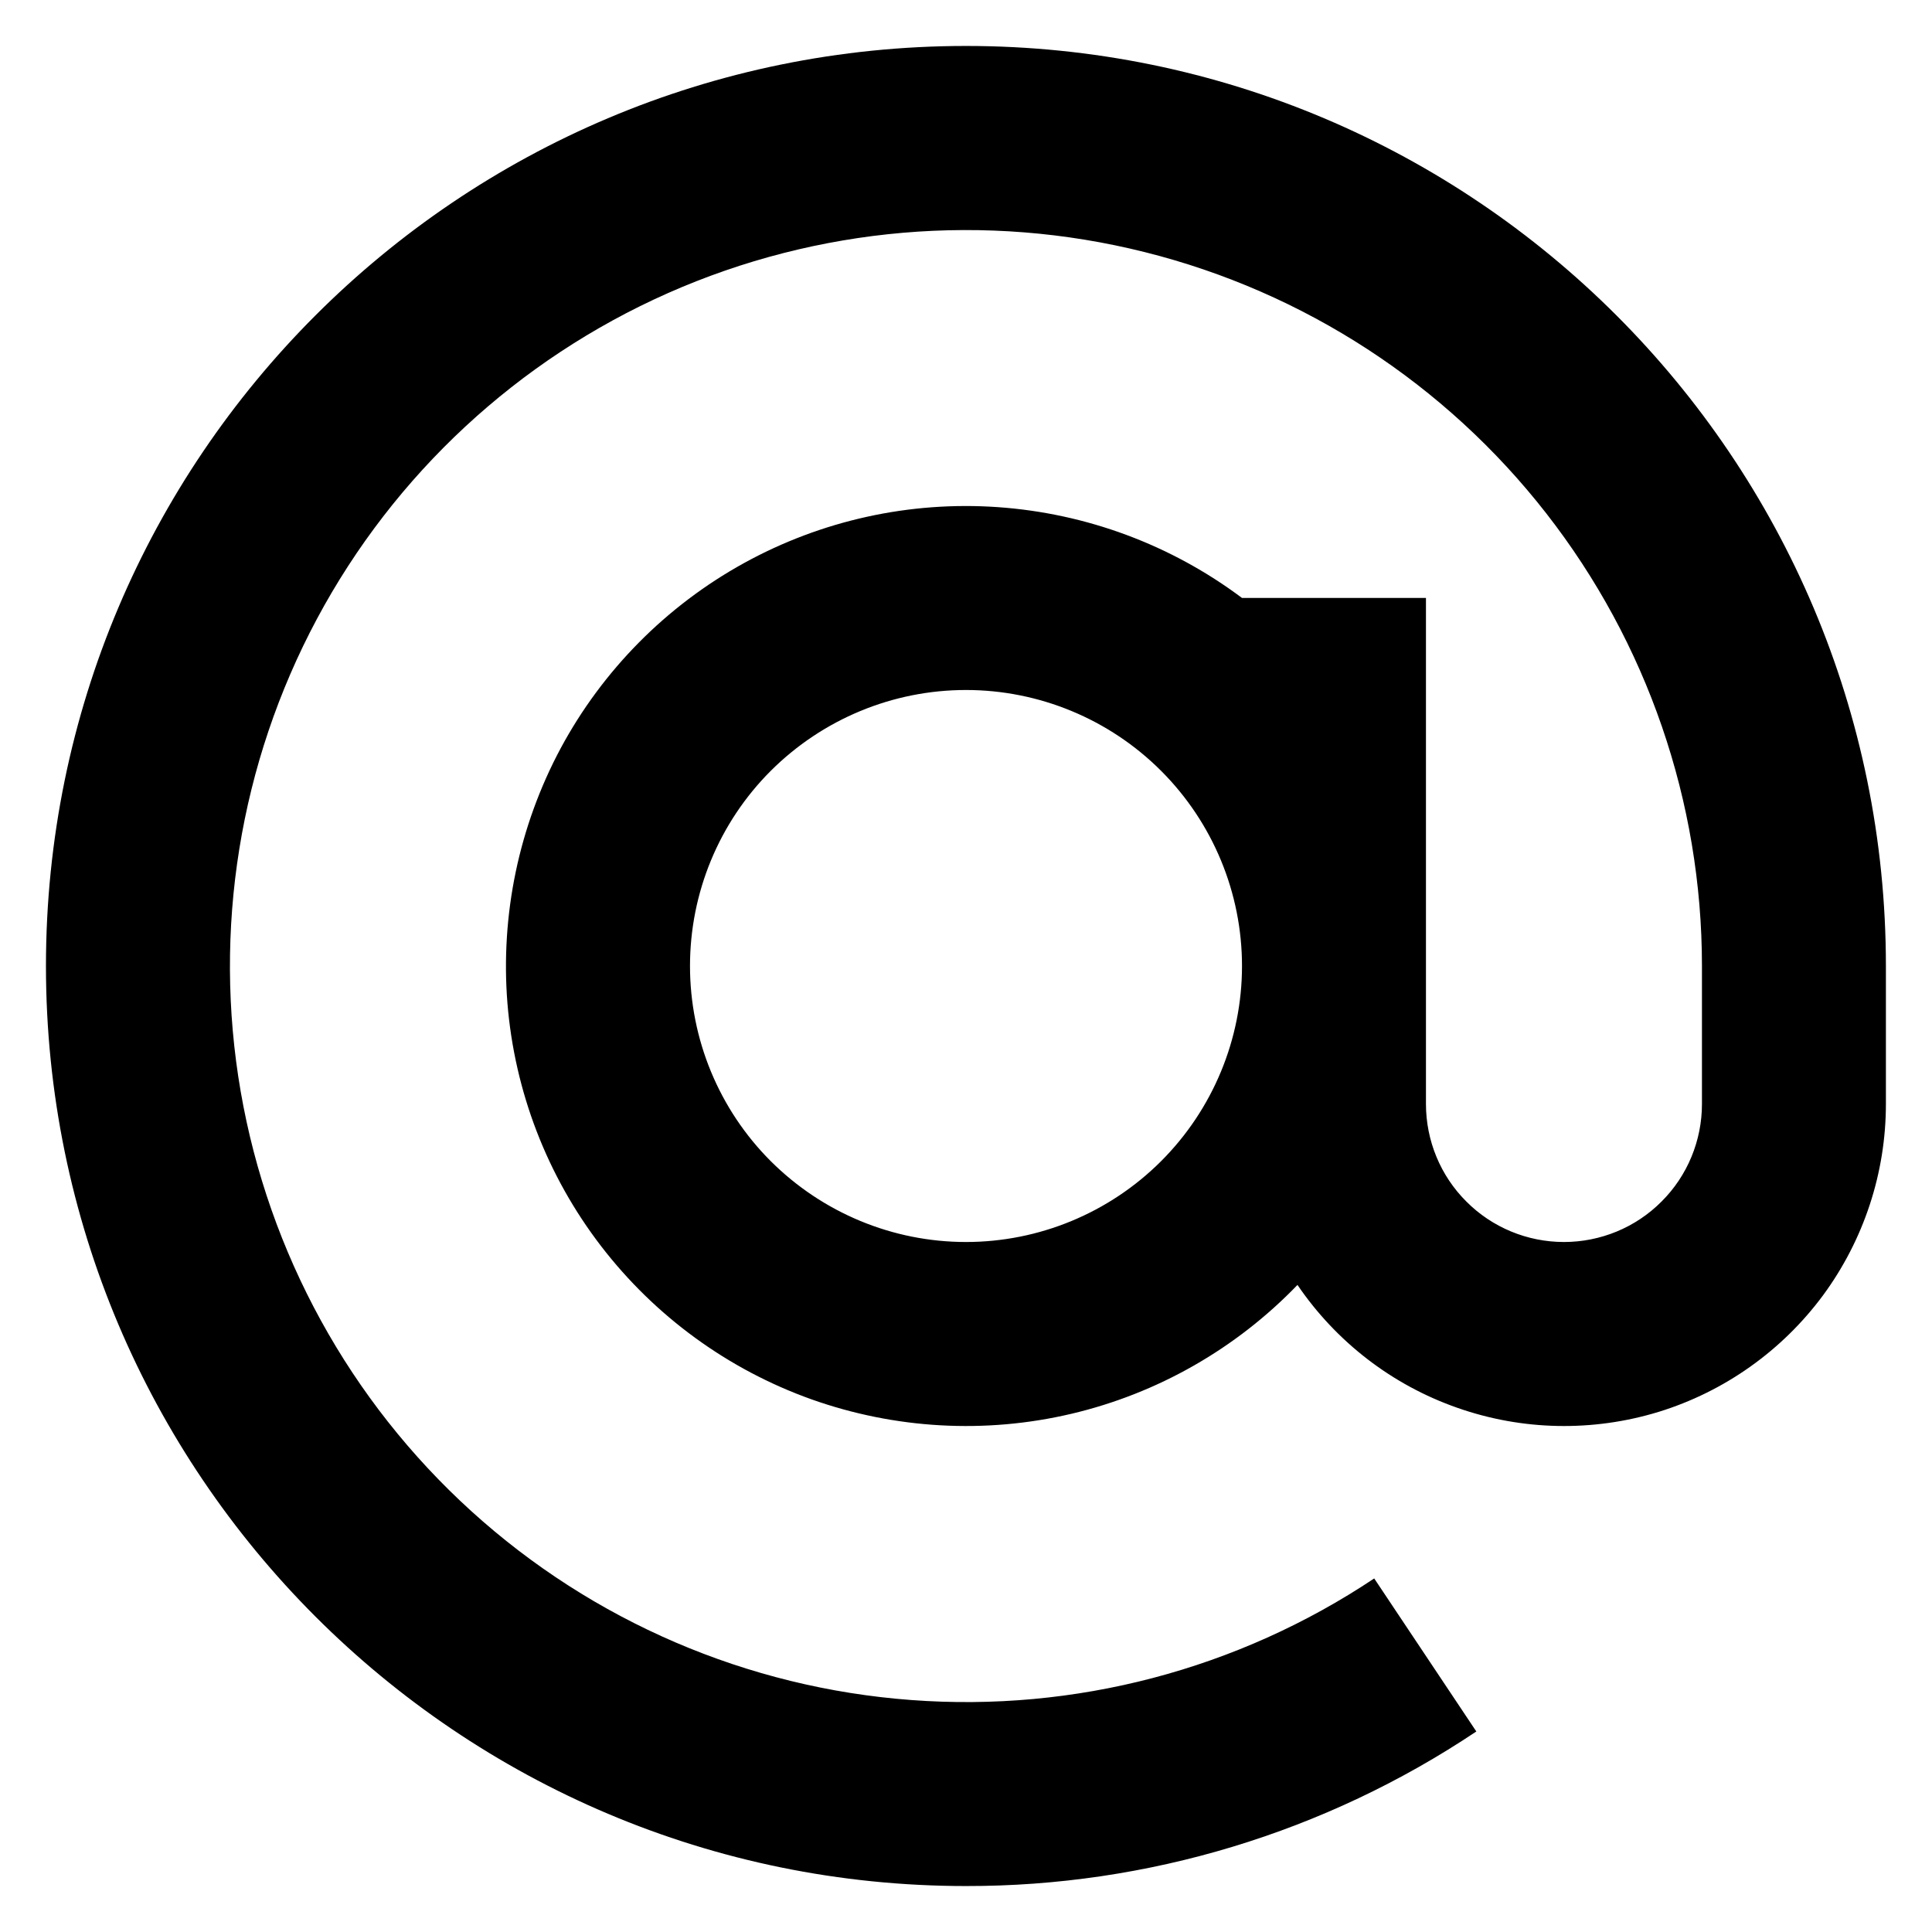 <svg width="14" height="14" viewBox="0 0 14 14" xmlns="http://www.w3.org/2000/svg">
<path d="M12.333 7C12.333 5.811 11.936 4.657 11.204 3.719C10.473 2.782 9.45 2.116 8.296 1.827C7.143 1.538 5.927 1.643 4.84 2.124C3.753 2.606 2.858 3.436 2.297 4.484C1.736 5.533 1.542 6.738 1.744 7.909C1.947 9.081 2.535 10.151 3.415 10.95C4.295 11.749 5.417 12.231 6.603 12.319C7.788 12.408 8.969 12.098 9.958 11.438L10.698 12.547C9.604 13.279 8.316 13.669 7 13.667C3.318 13.667 0.333 10.682 0.333 7C0.333 3.318 3.318 0.333 7 0.333C10.682 0.333 13.666 3.318 13.666 7V8C13.666 8.499 13.506 8.985 13.21 9.387C12.913 9.788 12.496 10.084 12.019 10.231C11.541 10.377 11.03 10.367 10.559 10.201C10.088 10.036 9.683 9.724 9.402 9.311C8.957 9.773 8.388 10.098 7.763 10.245C7.139 10.392 6.485 10.355 5.88 10.14C5.275 9.924 4.746 9.538 4.355 9.029C3.964 8.52 3.729 7.909 3.677 7.269C3.626 6.629 3.76 5.988 4.063 5.422C4.367 4.857 4.828 4.391 5.39 4.081C5.952 3.771 6.592 3.63 7.232 3.675C7.872 3.72 8.486 3.948 9 4.333H10.333V8C10.333 8.265 10.438 8.52 10.626 8.707C10.813 8.895 11.068 9 11.333 9C11.598 9 11.853 8.895 12.04 8.707C12.228 8.52 12.333 8.265 12.333 8V7ZM7 5C6.469 5 5.961 5.211 5.585 5.586C5.21 5.961 5 6.47 5 7C5 7.53 5.21 8.039 5.585 8.414C5.961 8.789 6.469 9 7 9C7.53 9 8.039 8.789 8.414 8.414C8.789 8.039 9 7.53 9 7C9 6.47 8.789 5.961 8.414 5.586C8.039 5.211 7.53 5 7 5Z"/>
</svg>
